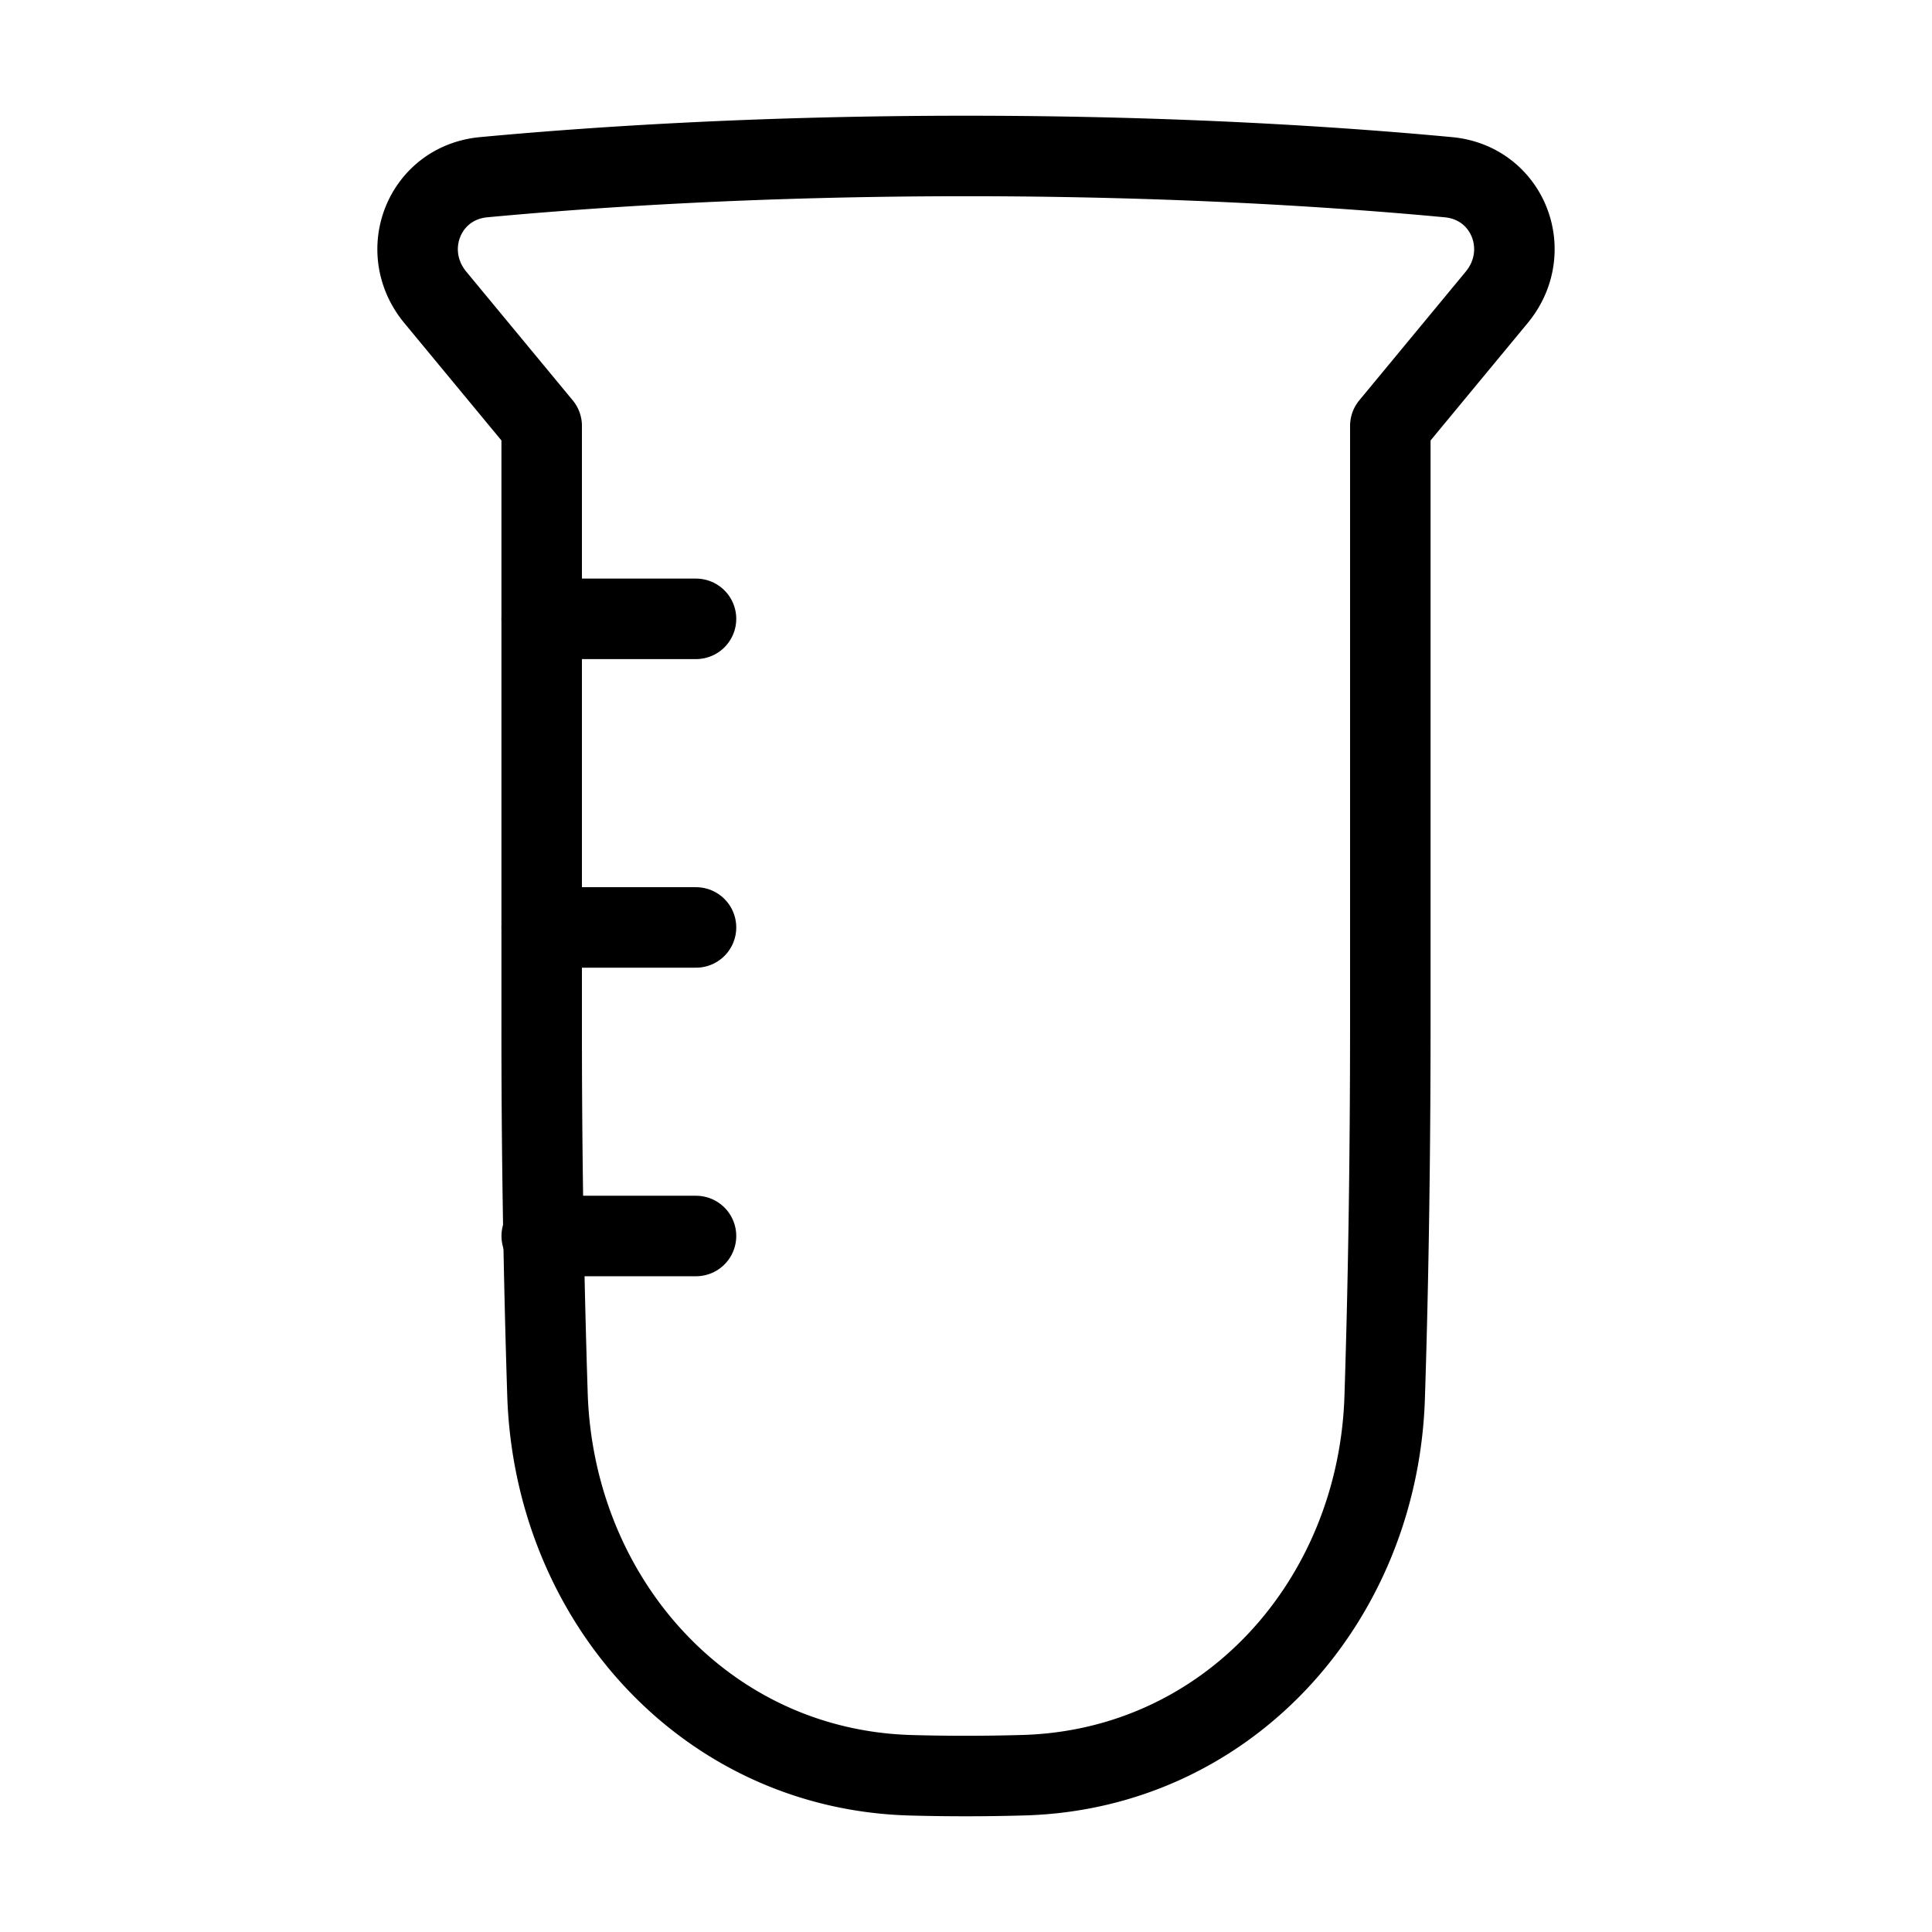 <svg xmlns="http://www.w3.org/2000/svg" fill="none" viewBox="-1 -1 48 48" height="48" width="48"><g id="test-tube--science-experiment-lab-chemistry-test-tube-solution"><path id="Union" stroke="#000" stroke-linejoin="round" d="M11.014 3.403C13.673 3.154 17.801 2.875 23 2.875c5.198 0 9.327 0.278 11.986 0.528 1.481 0.139 2.146 1.84 1.198 2.986L33.542 9.583l0 14.854c0 3.659 -0.058 6.75 -0.14 9.278 -0.163 5.067 -3.898 9.241 -8.965 9.389a49.499 49.499 0 0 1 -2.812 0.002c-5.096 -0.142 -8.855 -4.359 -9.023 -9.455A282.028 282.028 0 0 1 12.458 24.438L12.458 9.583l-2.642 -3.194c-0.948 -1.146 -0.283 -2.846 1.198 -2.986Z" stroke-width="2"></path><path id="Vector 1658" stroke="#000" stroke-linecap="round" stroke-linejoin="round" d="M16.292 14.375h-3.833" stroke-width="2"></path><path id="Vector 1659" stroke="#000" stroke-linecap="round" stroke-linejoin="round" d="M16.292 22.042h-3.833" stroke-width="2"></path><path id="Vector 1660" stroke="#000" stroke-linecap="round" stroke-linejoin="round" d="M16.292 29.708h-3.833" stroke-width="2"></path></g></svg>